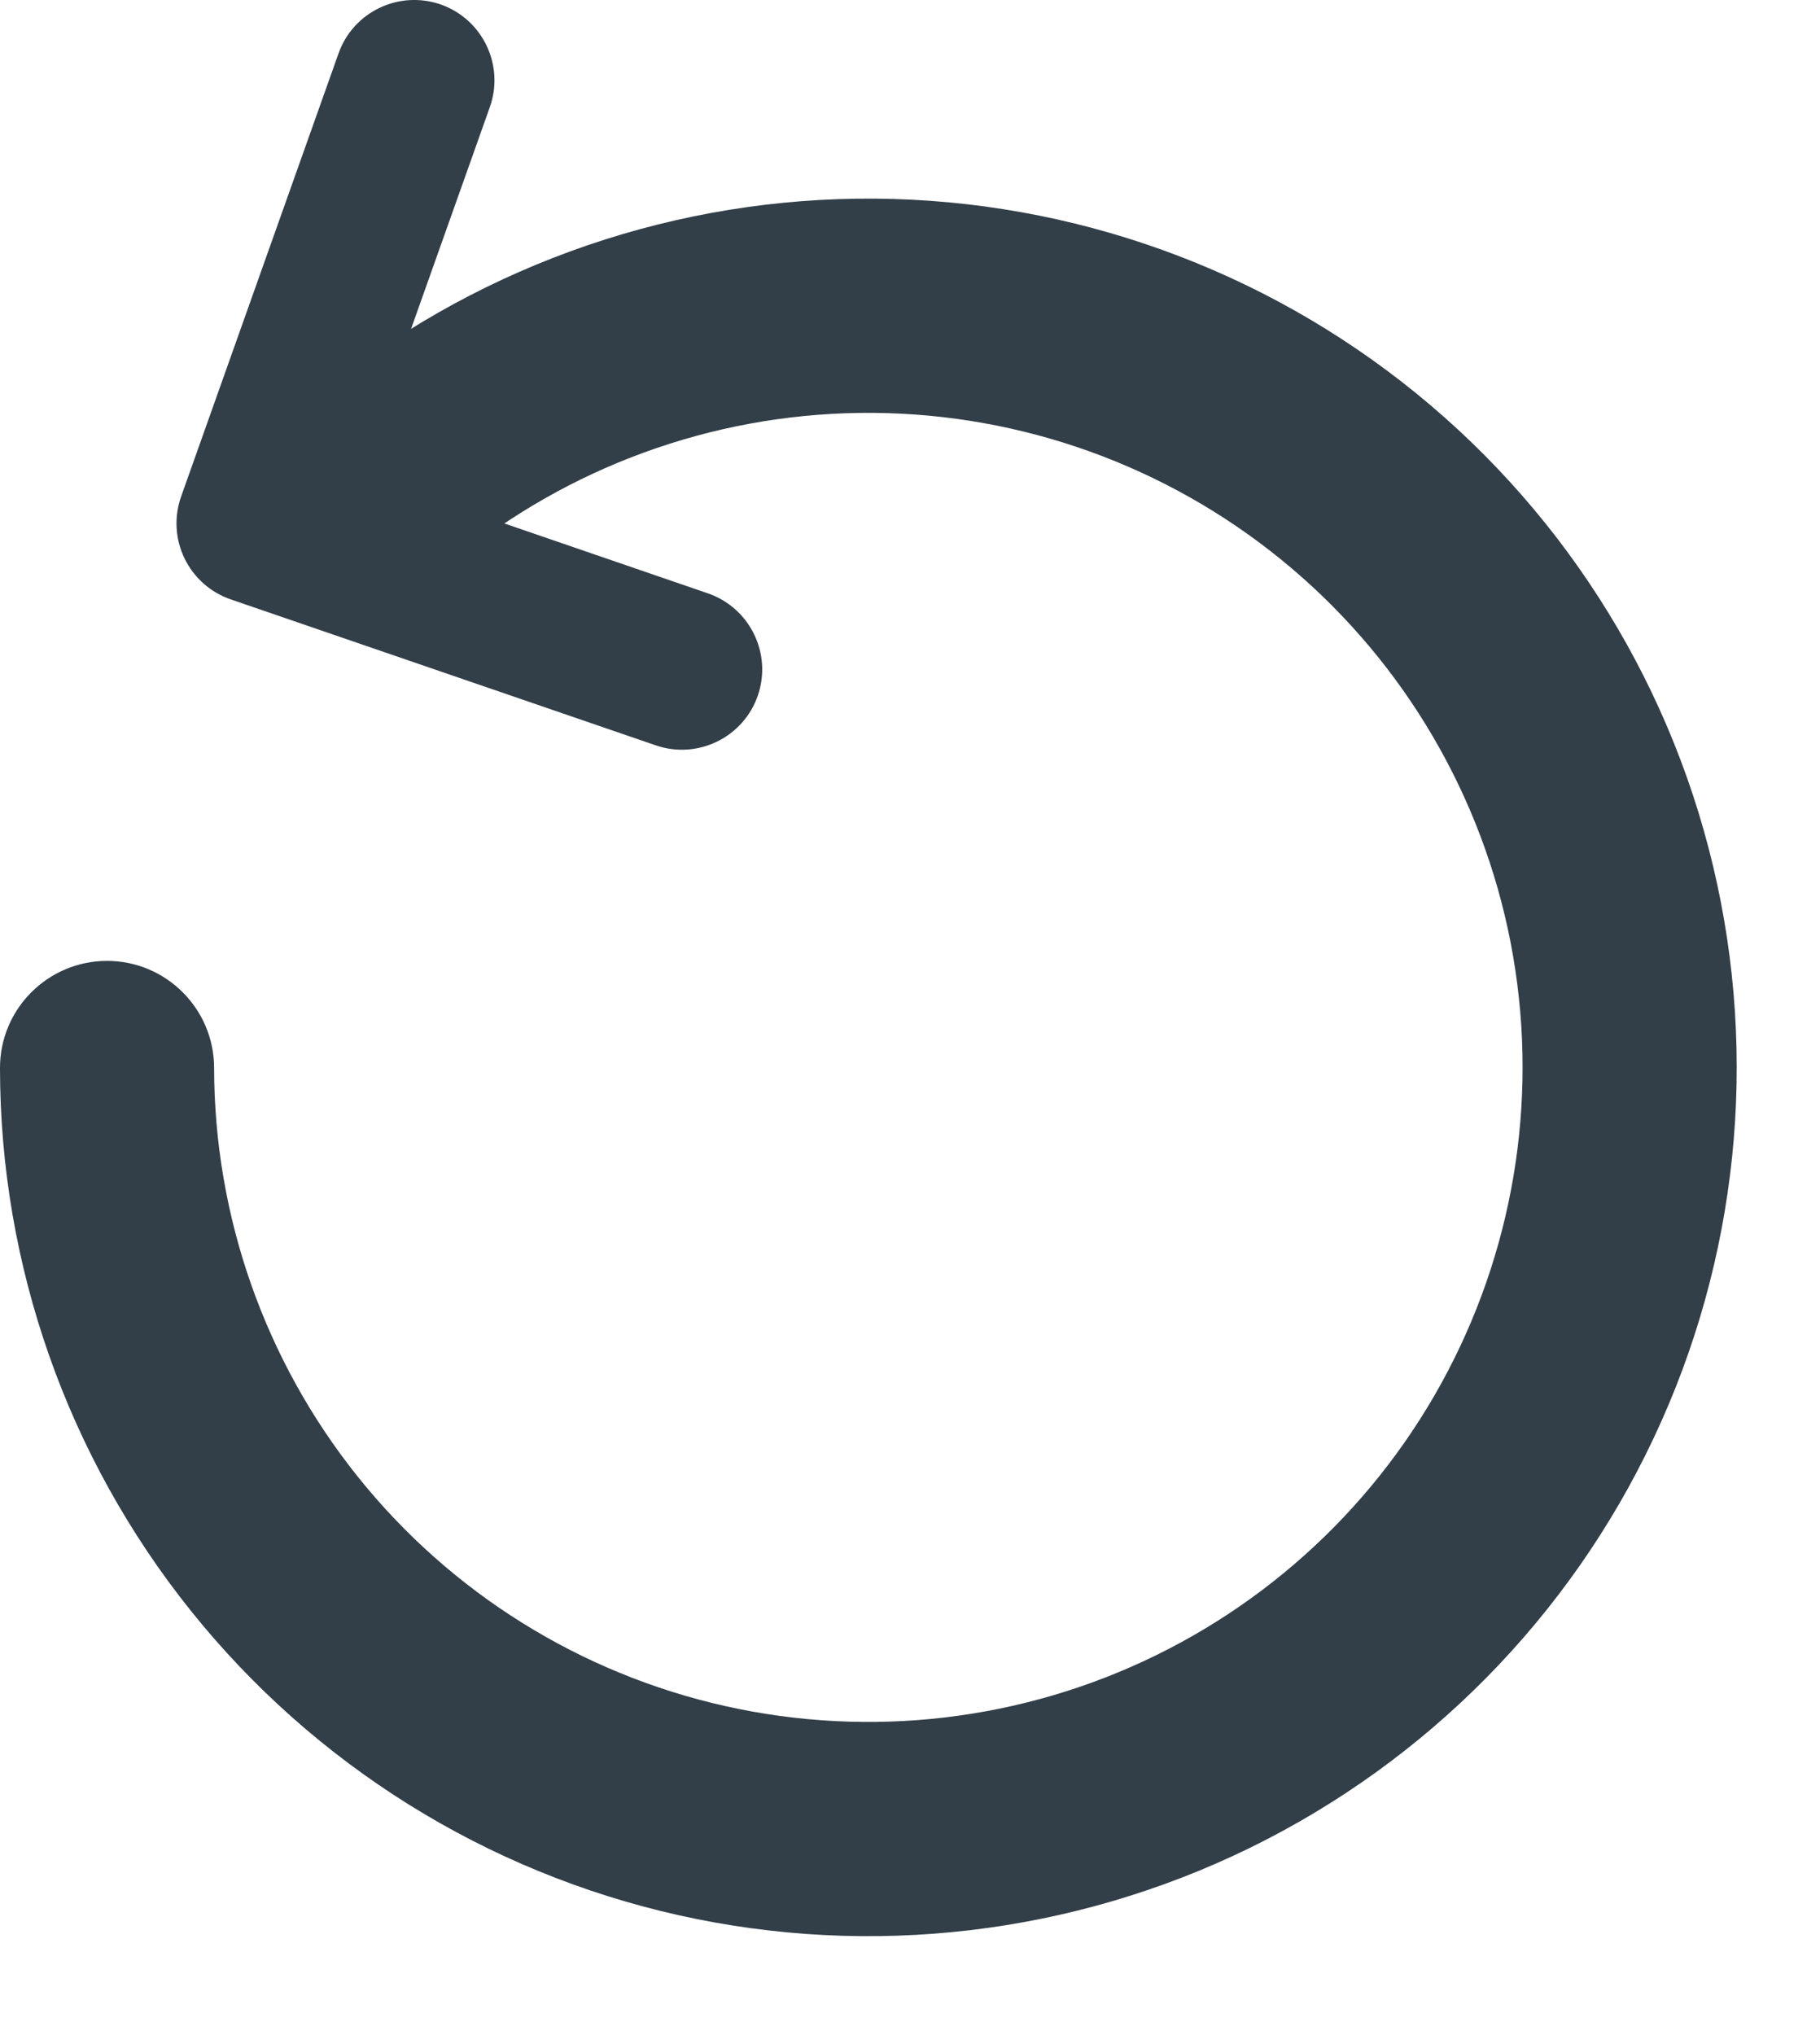 <svg width="17" height="19" viewBox="0 0 17 19" fill="none" xmlns="http://www.w3.org/2000/svg">
<path fill-rule="evenodd" clip-rule="evenodd" d="M4.12 0.043C3.729 -0.095 3.3 0.109 3.162 0.499L1.692 4.635C1.625 4.824 1.636 5.032 1.723 5.212C1.81 5.393 1.966 5.531 2.155 5.596L6.126 6.959C6.517 7.093 6.944 6.885 7.079 6.493C7.213 6.101 7.004 5.675 6.613 5.54L3.359 4.423L4.575 1.001C4.714 0.611 4.51 0.182 4.12 0.043Z" fill="#323E48"/>
<path fill-rule="evenodd" clip-rule="evenodd" d="M8.031 3.855C9.419 3.837 10.772 4.292 11.867 5.145C12.962 5.998 13.734 7.198 14.056 8.549C14.377 9.899 14.23 11.318 13.637 12.574C13.045 13.829 12.043 14.845 10.796 15.455C9.549 16.065 8.132 16.232 6.777 15.929C5.422 15.626 4.211 14.871 3.343 13.788C2.475 12.705 2.001 11.358 2 9.97C1.999 9.418 1.551 8.971 0.999 8.971C0.447 8.972 -0.001 9.42 -6.29425e-05 9.972C0.001 11.814 0.63 13.601 1.783 15.039C2.935 16.476 4.542 17.479 6.34 17.881C8.138 18.283 10.02 18.061 11.675 17.252C13.33 16.442 14.66 15.094 15.446 13.427C16.233 11.761 16.428 9.877 16.001 8.085C15.574 6.293 14.55 4.699 13.096 3.567C11.643 2.435 9.847 1.831 8.005 1.855C6.163 1.879 4.384 2.529 2.961 3.699C2.534 4.05 2.472 4.68 2.823 5.107C3.174 5.534 3.804 5.595 4.23 5.244C5.303 4.363 6.643 3.873 8.031 3.855Z" fill="#323E48"/>
</svg>
